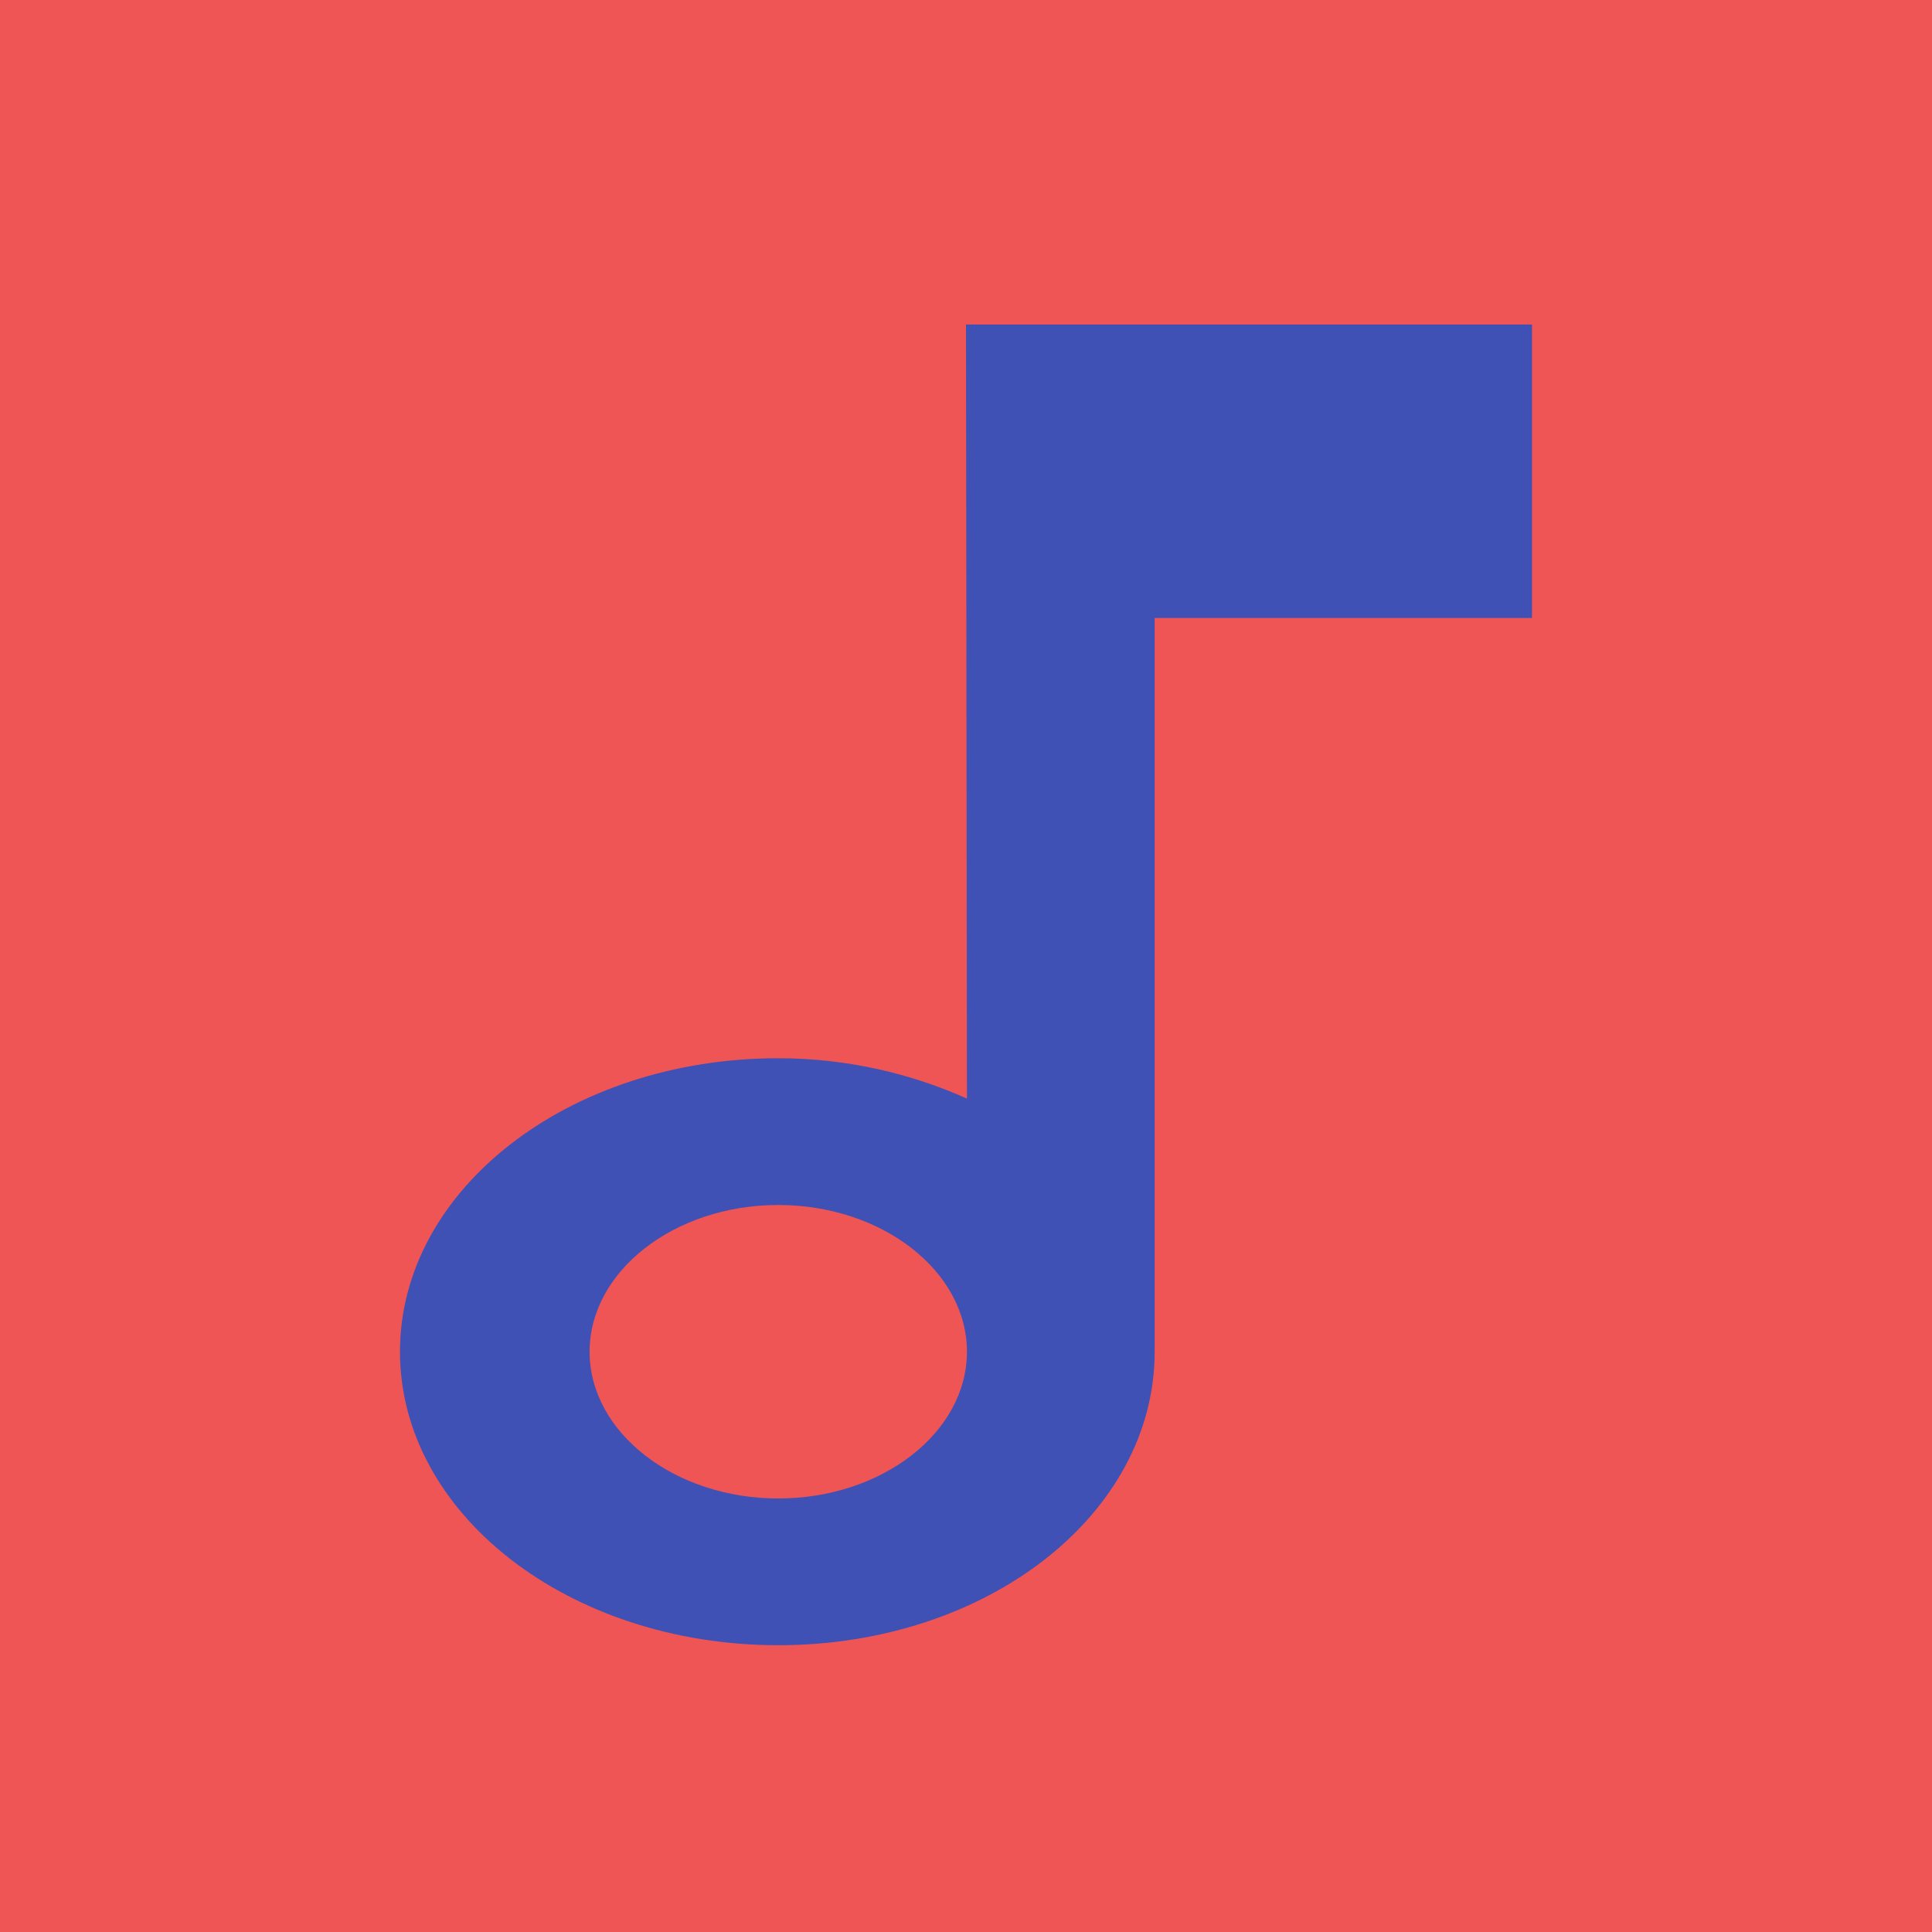 <?xml version="1.0" encoding="UTF-8" standalone="no"?> <svg xmlns="http://www.w3.org/2000/svg" xmlns:svg="http://www.w3.org/2000/svg" height="512" viewBox="0 0 256 256" width="512" fill="#000000" version="1.1" id="svg23"><defs id="defs27"></defs><path d="M 0,0 H 24 V 24 H 0 Z" fill="none" id="path19"></path><rect style="fill:#ef5555;fill-opacity:1;stroke:#000000;stroke-width:0;stroke-miterlimit:4;stroke-dasharray:none;stroke-opacity:1" id="rect34197" width="256" height="256" x="5e-07" y="5e-07"></rect><path d="m 128,43 0.125,102.569 C 120.75,142.264 112.25,140.222 103.125,140.222 75.375,140.222 53,157.625 53,179.111 53,200.597 75.375,218 103.125,218 130.875,218 153,200.597 153,179.111 V 81.889 h 50 V 43 Z m -24.875,155.556 c -13.75,0 -25,-8.75 -25,-19.444 0,-10.694 11.25,-19.444 25,-19.444 13.75,0 25,8.75 25,19.444 0,10.694 -11.25,19.444 -25,19.444 z" id="path21" style="fill:#3f51b5;fill-opacity:1;stroke-width:11.024"></path></svg> 